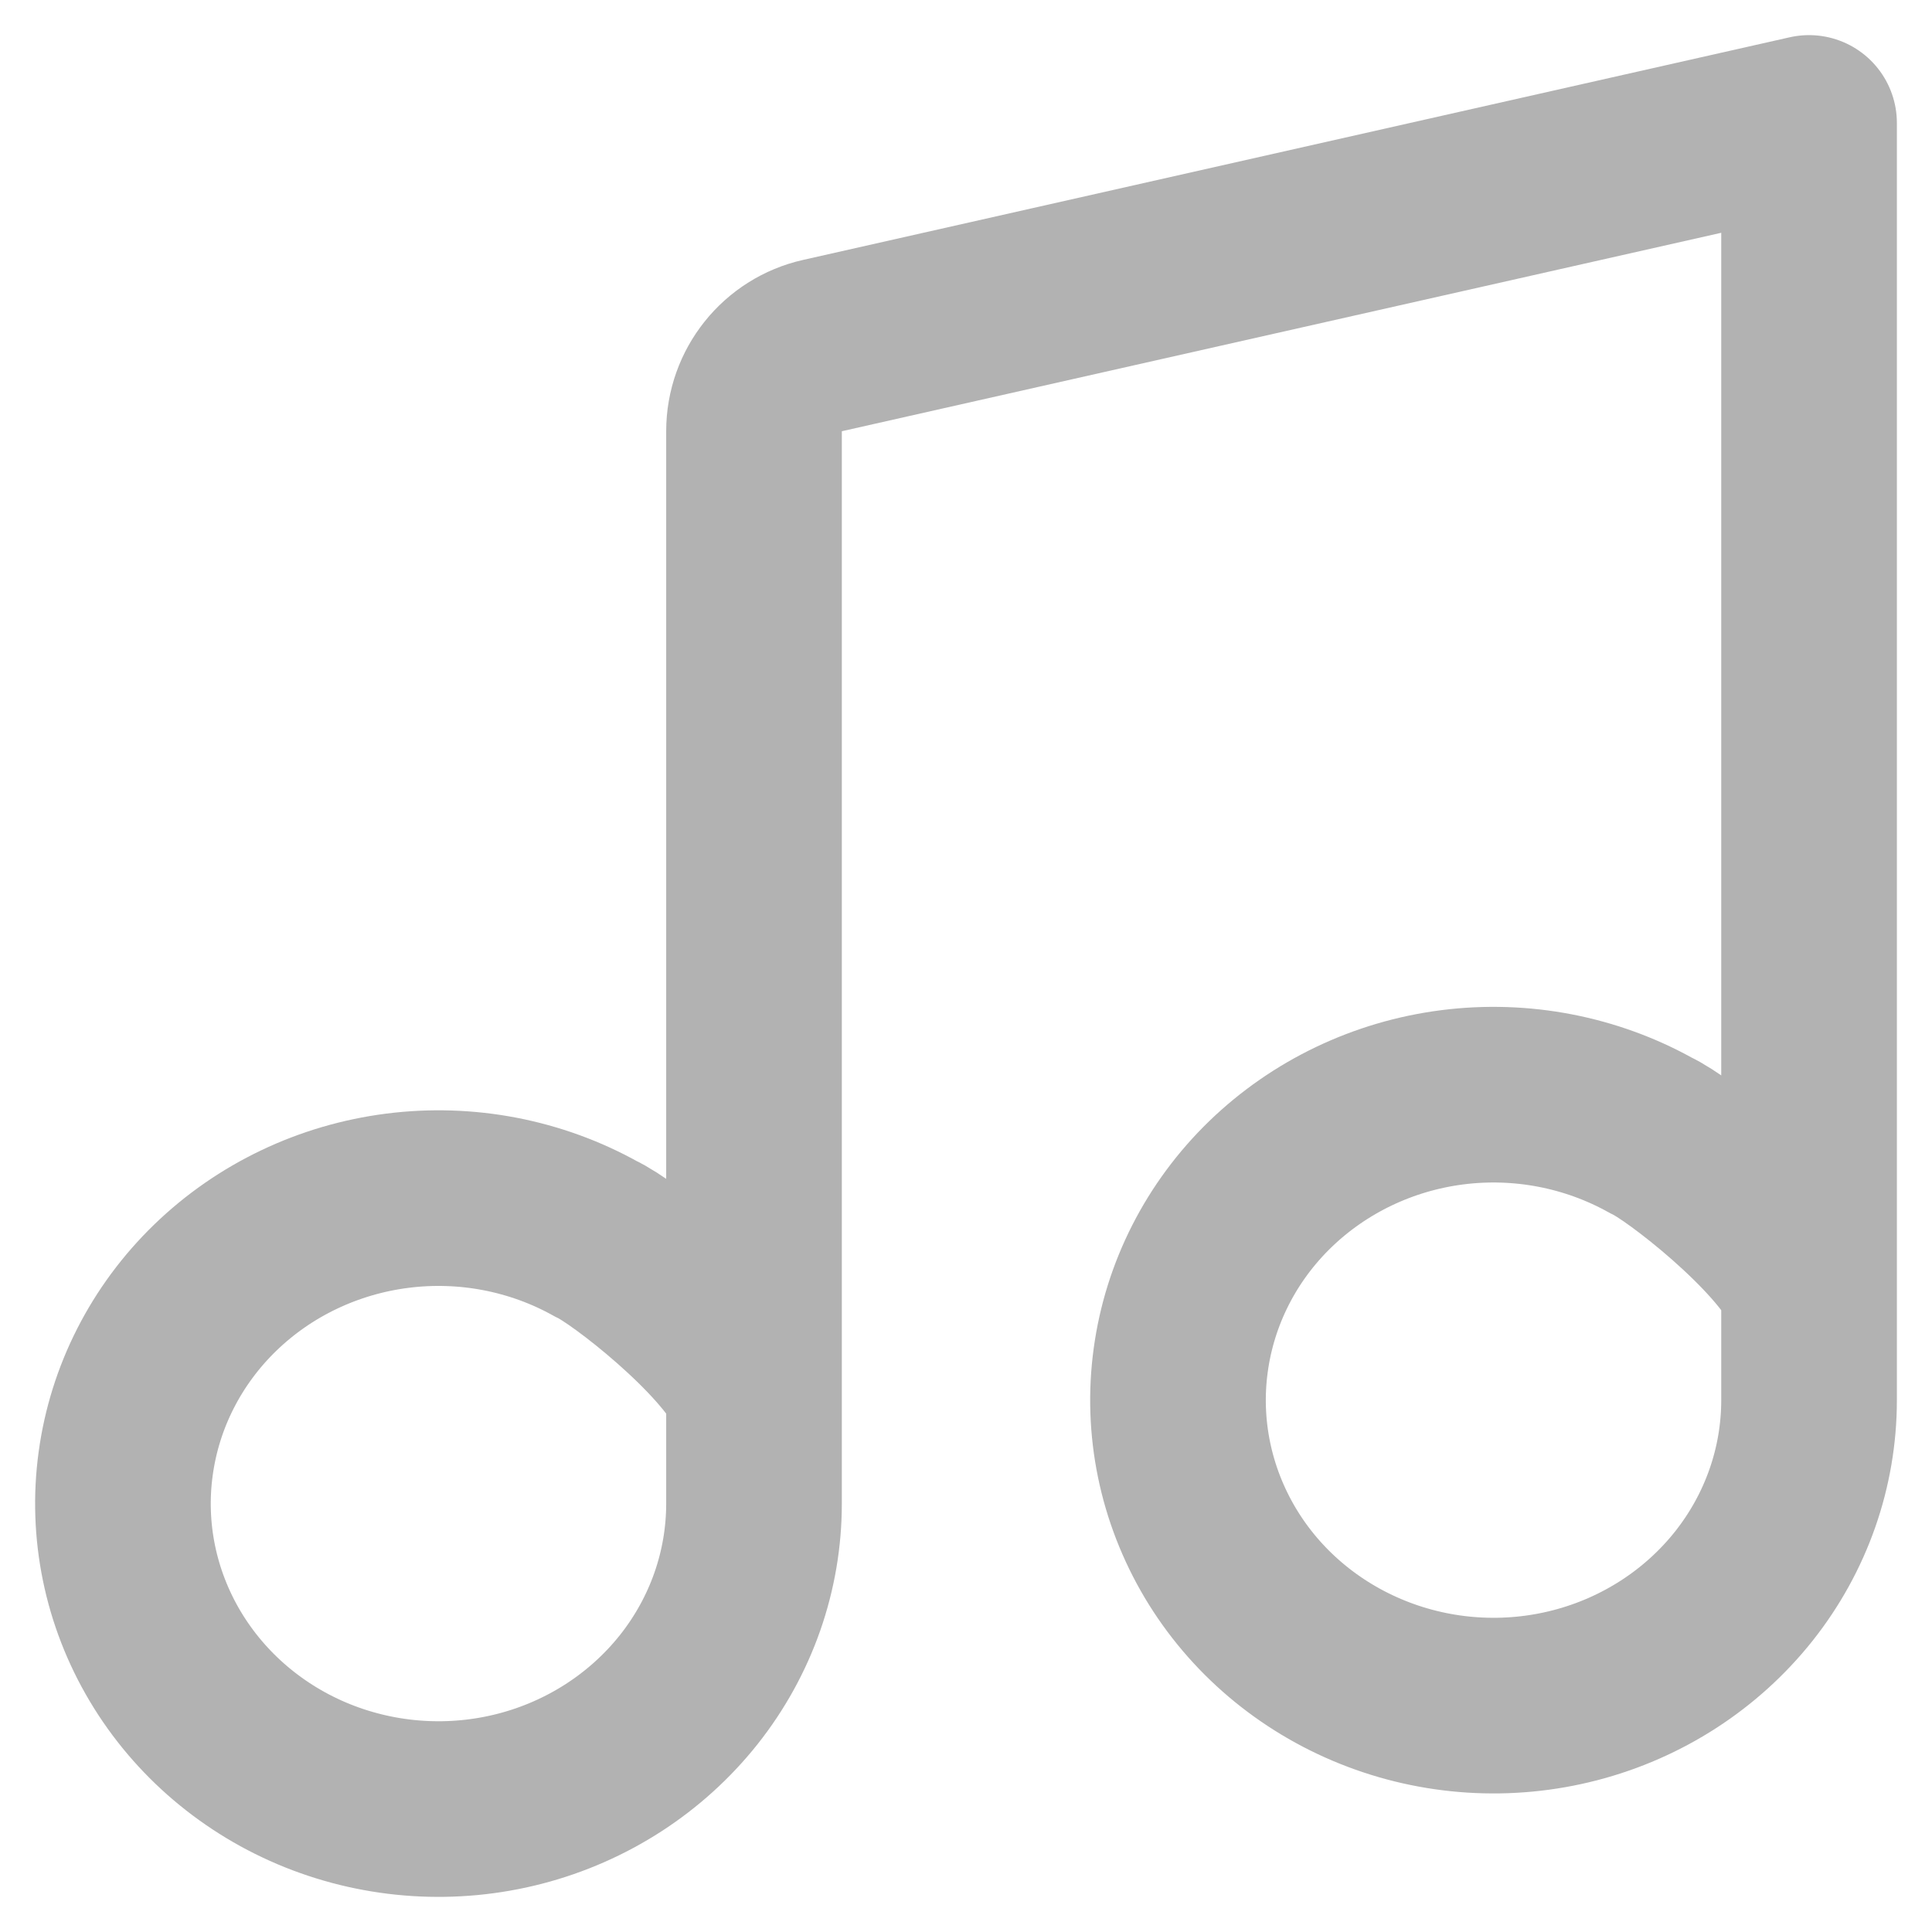 <svg width="22" height="22" viewBox="0 0 22 22" fill="none" xmlns="http://www.w3.org/2000/svg">
<path d="M8.586 15.818C8.292 15.178 7.089 14.244 6.789 14.109C6.104 13.726 5.308 13.573 4.524 13.673C3.74 13.773 3.012 14.12 2.452 14.662C1.893 15.203 1.534 15.908 1.431 16.667C1.327 17.426 1.486 18.197 1.881 18.86C2.276 19.523 2.887 20.042 3.617 20.335C4.348 20.628 5.158 20.68 5.922 20.482C6.686 20.284 7.361 19.847 7.843 19.24C8.325 18.632 8.586 17.888 8.586 17.122V4.91C8.586 4.443 8.91 4.037 9.366 3.935L20.6 1.4L20.6 14.64M20.6 14.64L20.6 15.944C20.6 16.71 20.339 17.454 19.857 18.062C19.375 18.669 18.7 19.106 17.936 19.304C17.172 19.502 16.362 19.45 15.632 19.157C14.901 18.864 14.29 18.346 13.895 17.683C13.5 17.019 13.341 16.248 13.445 15.489C13.548 14.73 13.907 14.025 14.466 13.484C15.026 12.943 15.754 12.595 16.538 12.495C17.322 12.395 18.119 12.549 18.803 12.931C19.103 13.066 20.306 14 20.6 14.64Z" stroke="#B2B2B2" stroke-width="2" stroke-linecap="round" stroke-linejoin="round"/>
</svg>

